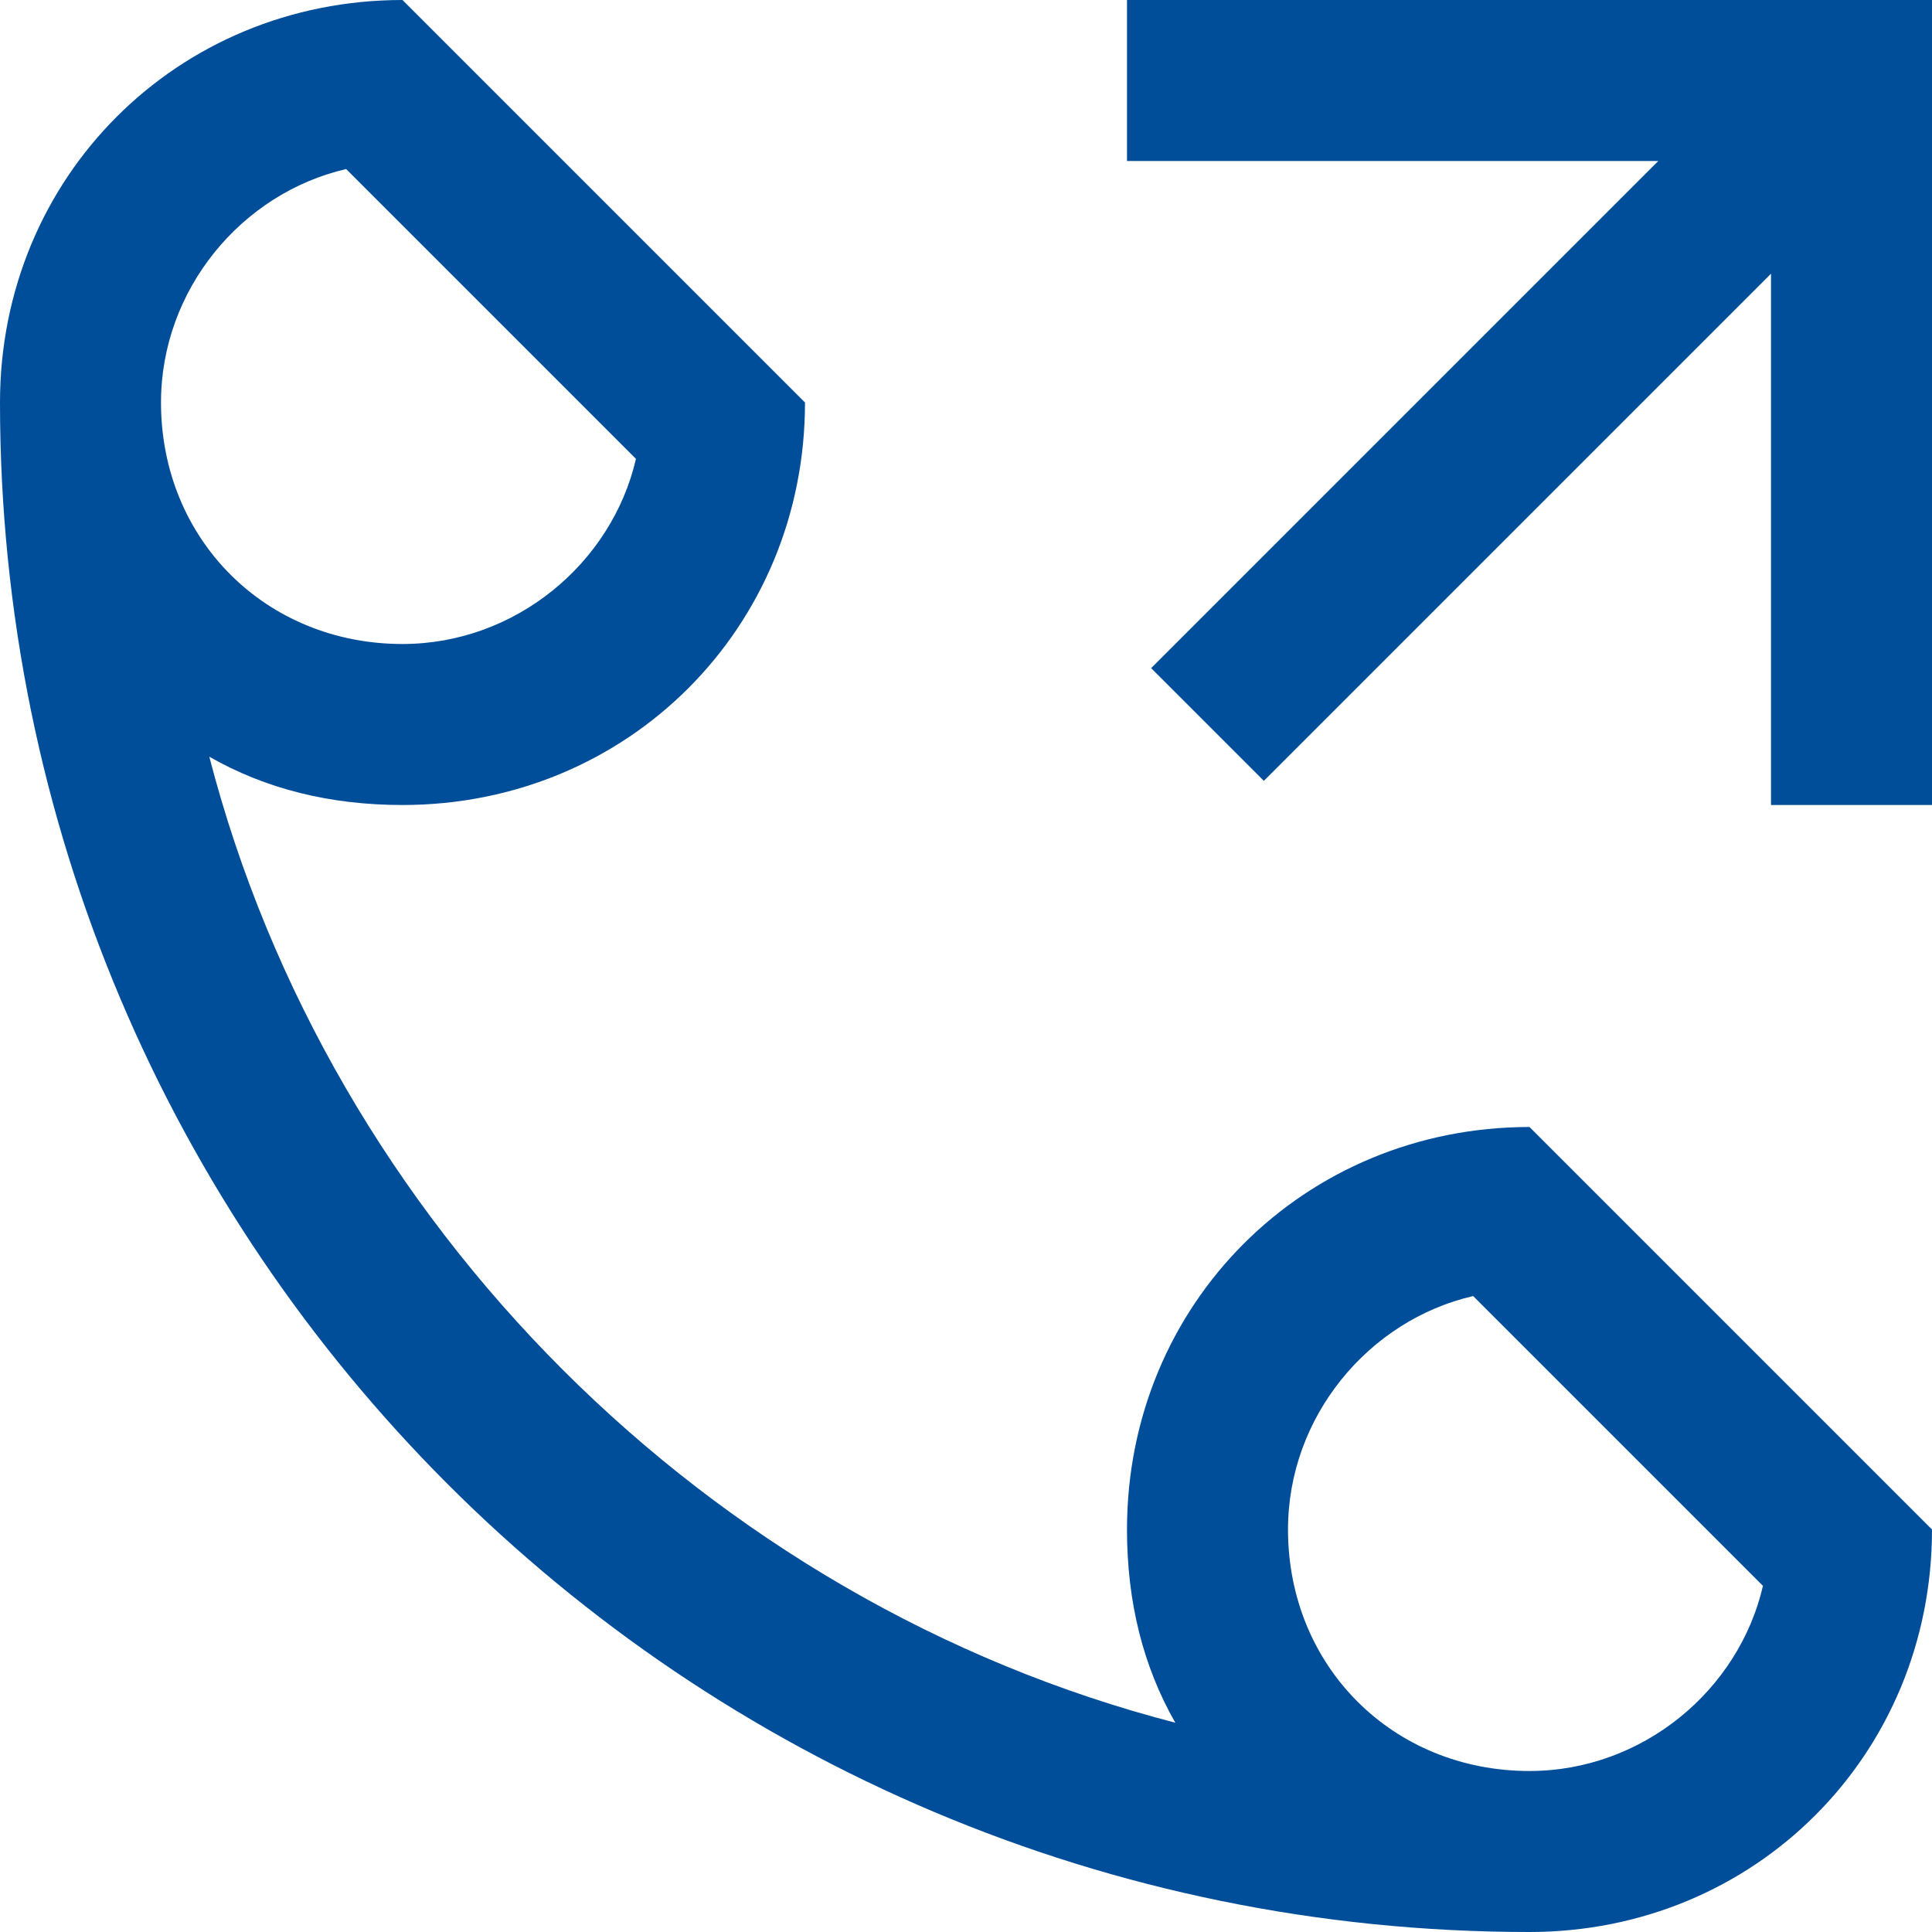 <svg width="24" height="24" viewBox="0 0 24 24" fill="none" xmlns="http://www.w3.org/2000/svg">
<path d="M14 19C14 19.9 14.2 20.7 14.6 21.4C8.8 19.9 4.1 15.2 2.6 9.4C3.3 9.8 4.1 10 5 10C7.8 10 10 7.8 10 5L5 0C2.2 0 0 2.2 0 5C0 15.5 8.5 24 19 24C21.8 24 24 21.8 24 19L19 14C16.2 14 14 16.2 14 19ZM4.3 2.1L7.9 5.7C7.6 7 6.4 8 5 8C3.3 8 2 6.7 2 5C2 3.6 3 2.4 4.3 2.1ZM19 22C17.3 22 16 20.7 16 19C16 17.6 17 16.4 18.3 16.1L21.9 19.7C21.6 21 20.4 22 19 22ZM14 0H24V10H22V3.4L15.7 9.7L14.3 8.3L20.6 2H14V0Z" fill="#004D99"/>
</svg>
